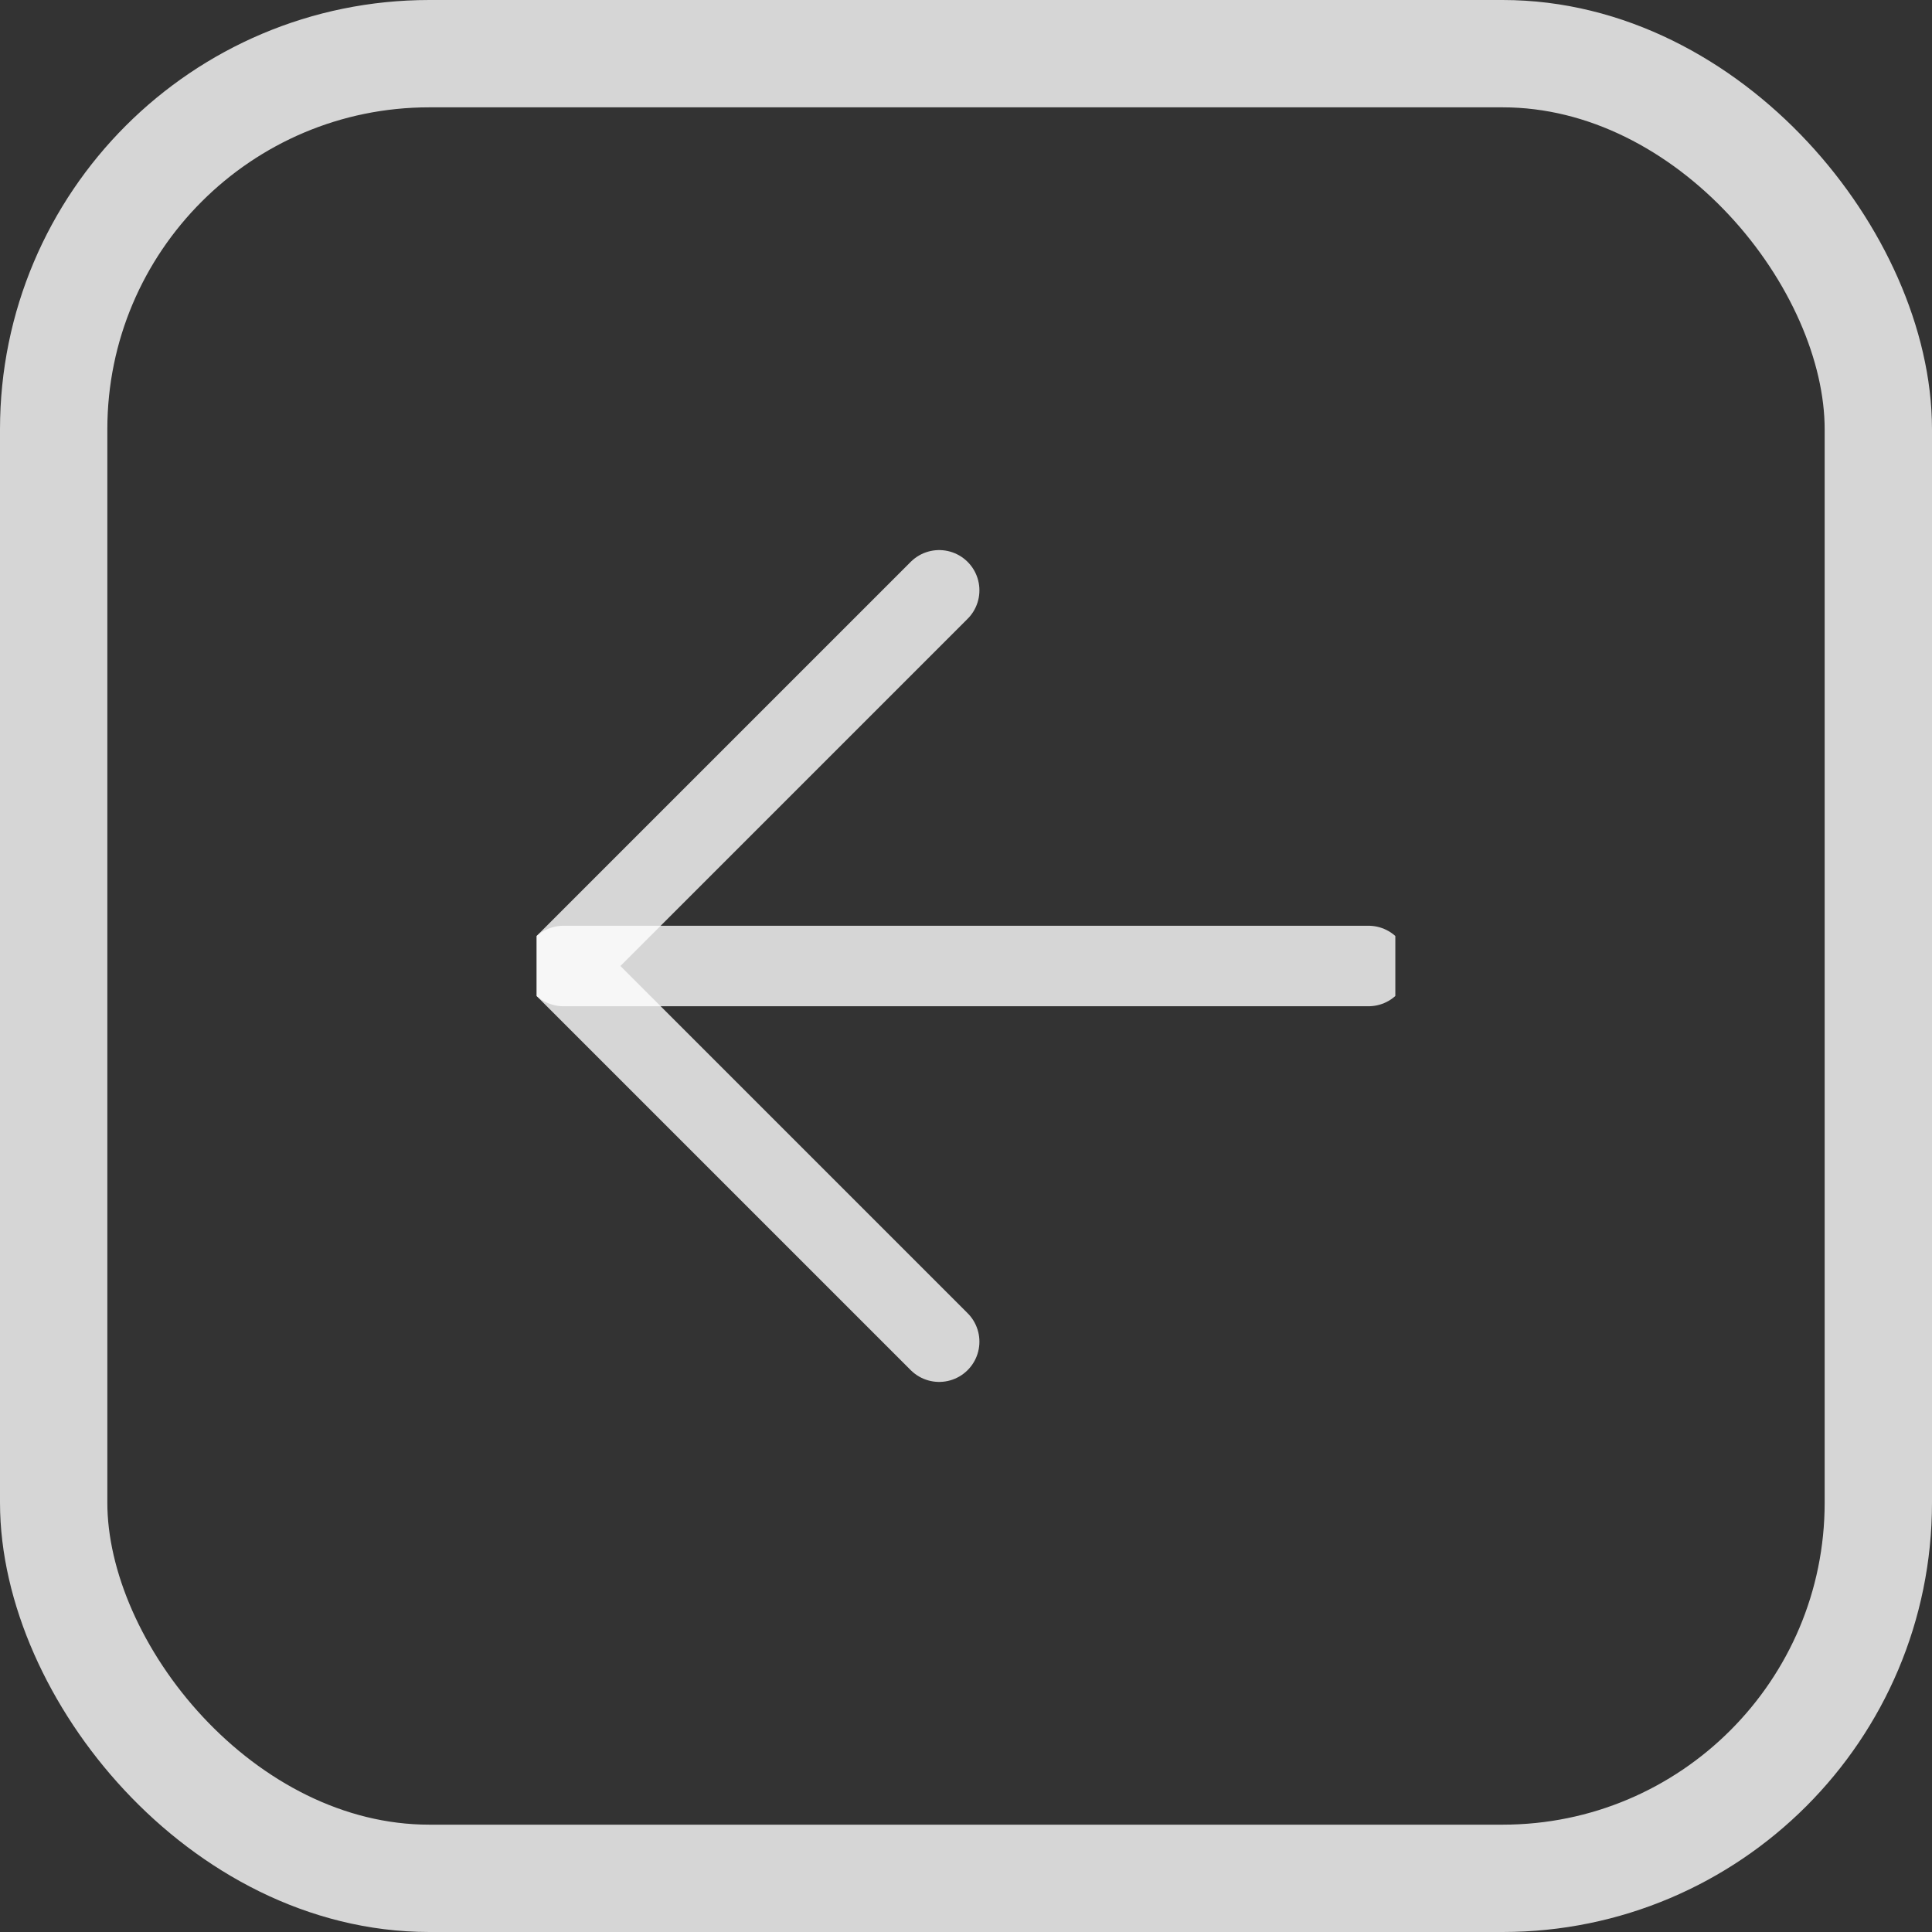 <svg width="36" height="36" viewBox="0 0 36 36" fill="none" xmlns="http://www.w3.org/2000/svg">
<rect x="0" y="0" width="36" height="36" fill="#333333" stroke="none"/>
<g clip-path="url(#clip0_1983_4095)">
<path d="M25.5 18H10.5" stroke="white" stroke-opacity="0.8" stroke-width="1.5" stroke-linecap="round" stroke-linejoin="round"/>
<path d="M17.5 11L10.5 18L17.5 25" stroke="white" stroke-opacity="0.8" stroke-width="1.5" stroke-linecap="round" stroke-linejoin="round"/>
</g>
<rect x="1" y="1" width="34" height="34" rx="7" stroke="white" stroke-opacity="0.8" stroke-width="2"/>
<defs>
<clipPath id="clip0_1983_4095">
<rect width="16" height="16" fill="white" transform="translate(10 10)"/>
</clipPath>
</defs>
</svg>
